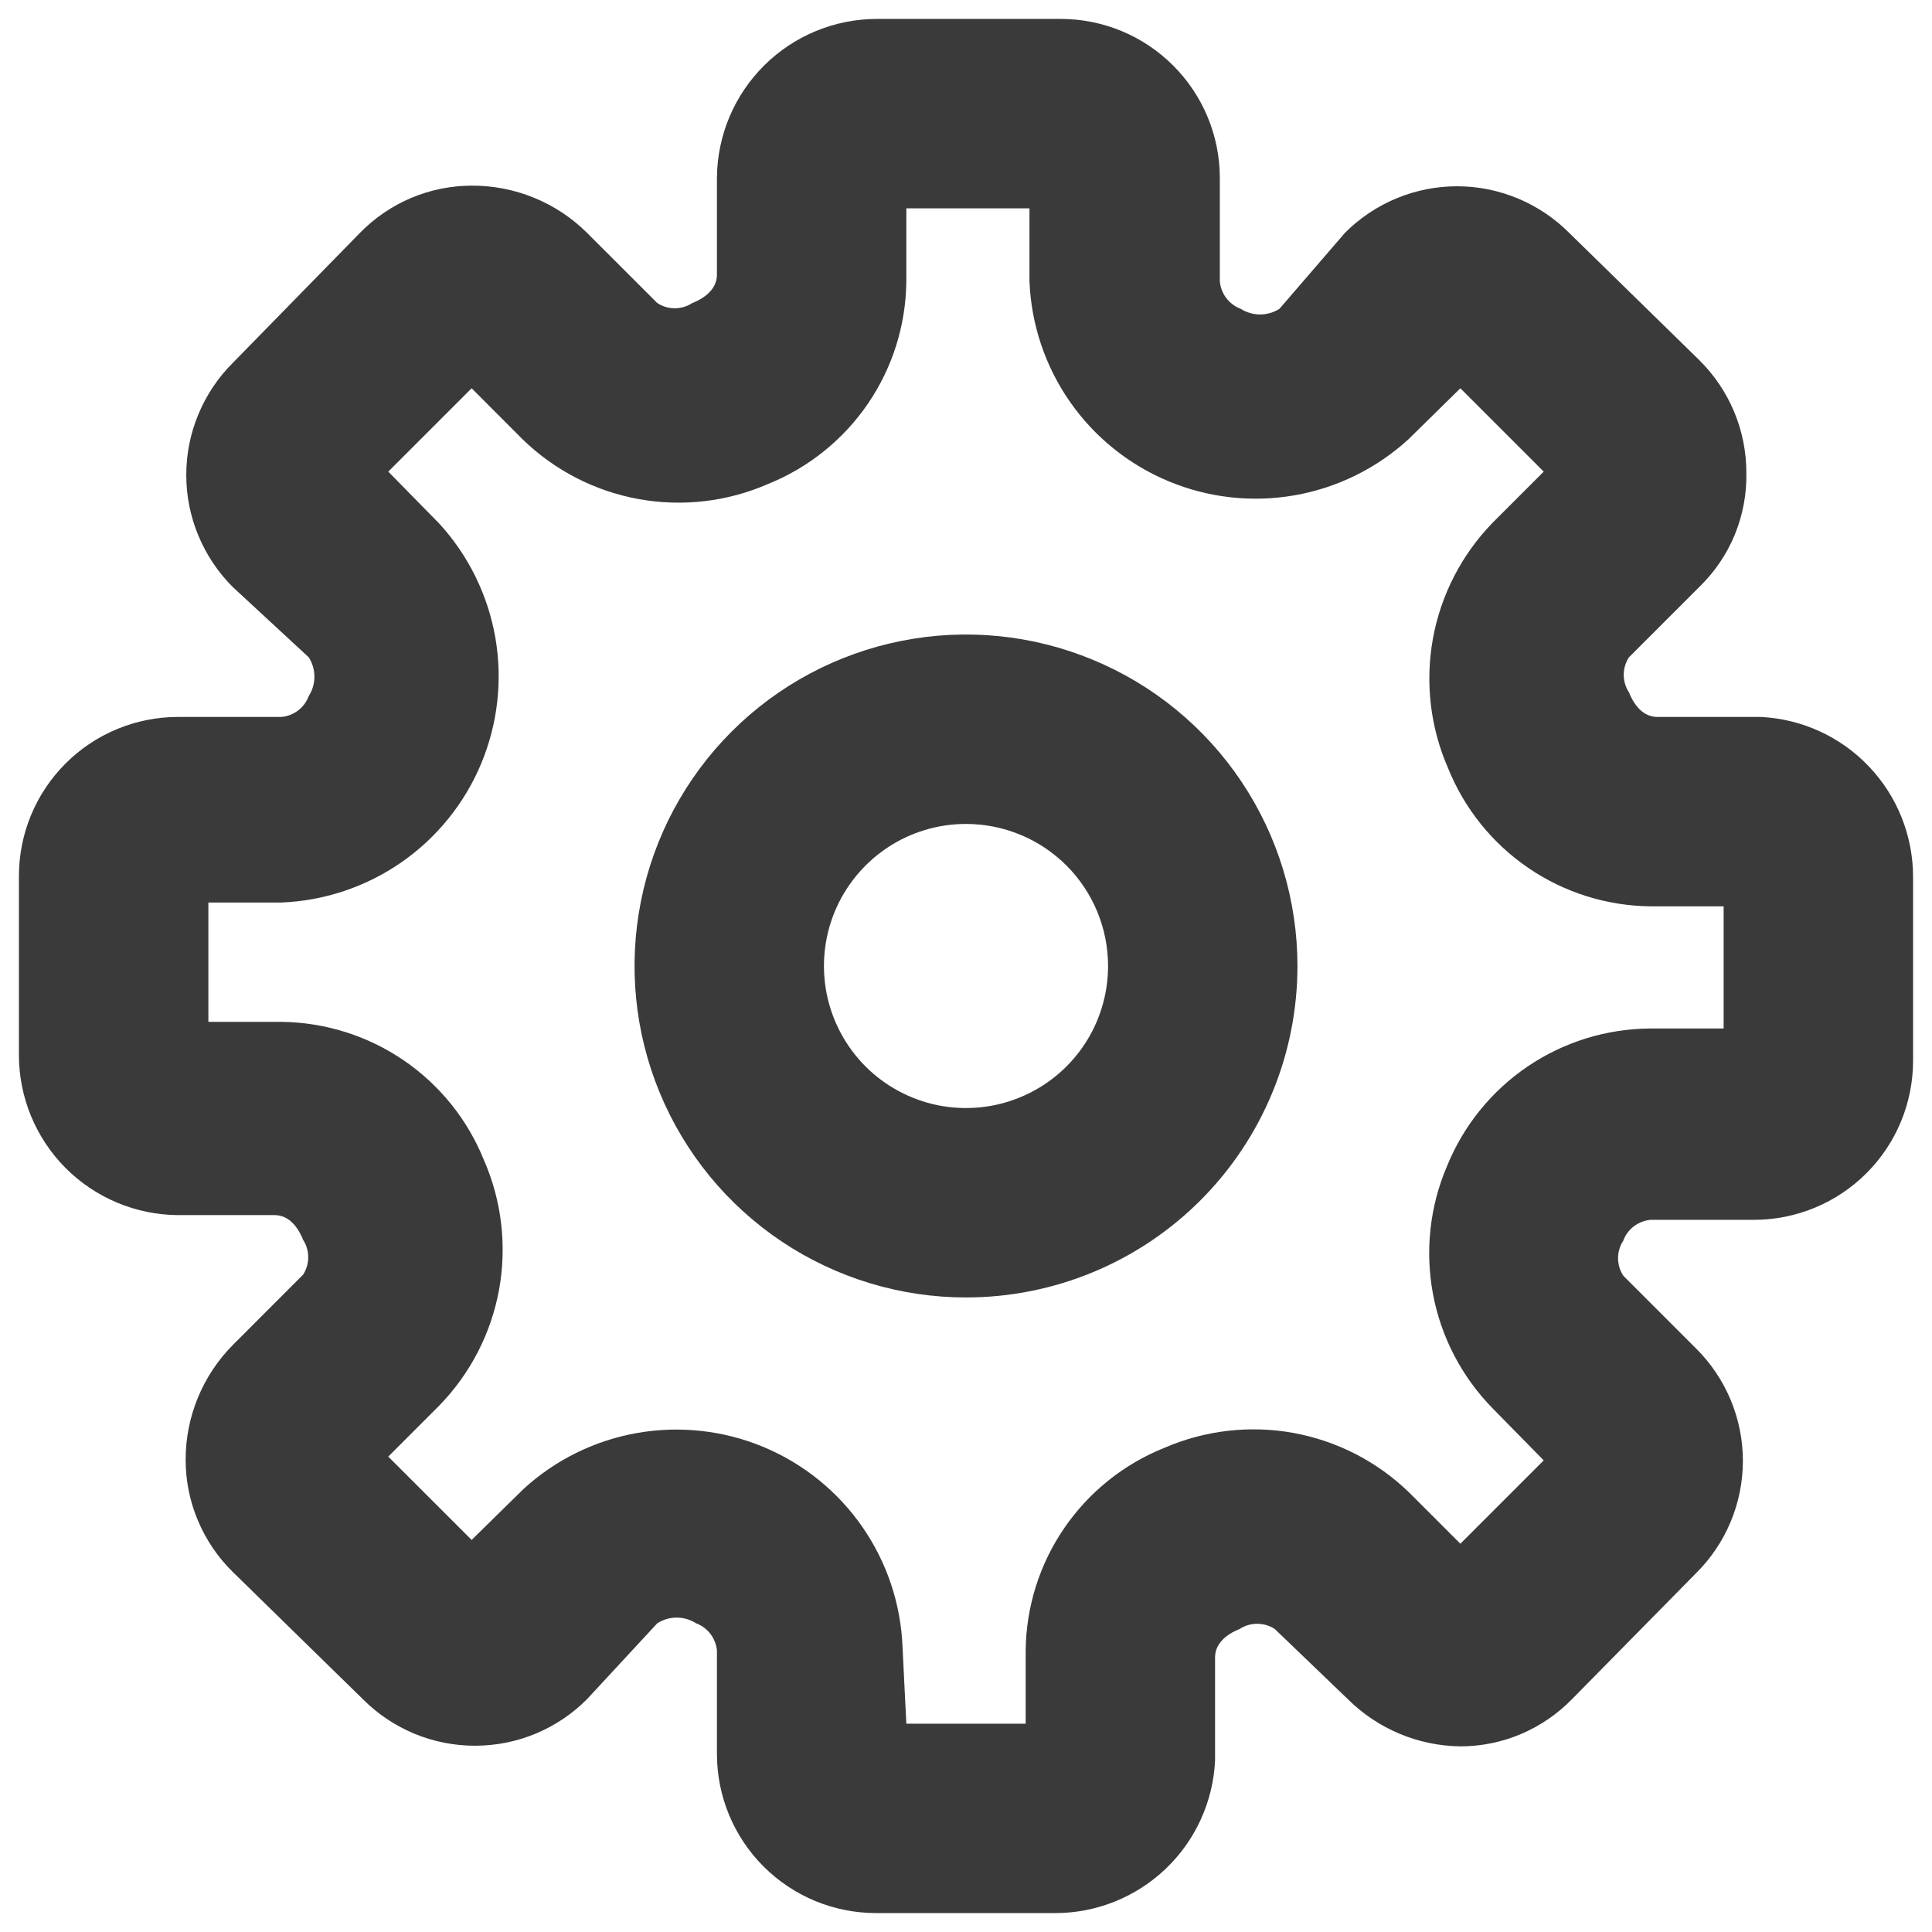 <svg width="34" height="34" viewBox="0 0 34 34" fill="none" xmlns="http://www.w3.org/2000/svg">
    <path d="M18.567 33.667H15.417C14.674 33.667 13.962 33.372 13.437 32.847C12.912 32.322 12.617 31.609 12.617 30.867V29.05C12.608 28.943 12.568 28.841 12.503 28.755C12.438 28.67 12.351 28.604 12.25 28.567C12.148 28.502 12.029 28.467 11.908 28.467C11.787 28.467 11.669 28.502 11.567 28.567L10.333 29.9C10.075 30.161 9.767 30.367 9.428 30.509C9.089 30.65 8.725 30.722 8.358 30.722C7.991 30.722 7.628 30.65 7.289 30.509C6.95 30.367 6.642 30.161 6.383 29.9L4.1 27.667C3.836 27.409 3.626 27.1 3.483 26.759C3.339 26.419 3.266 26.053 3.267 25.683C3.268 24.928 3.567 24.203 4.1 23.667L5.333 22.433C5.393 22.342 5.424 22.235 5.424 22.125C5.424 22.016 5.393 21.909 5.333 21.817C5.233 21.567 5.067 21.384 4.833 21.384H3.133C2.389 21.379 1.677 21.08 1.152 20.553C0.628 20.025 0.333 19.311 0.333 18.567V15.417C0.333 14.674 0.628 13.962 1.153 13.437C1.678 12.912 2.391 12.617 3.133 12.617H4.95C5.057 12.608 5.159 12.569 5.245 12.504C5.33 12.439 5.396 12.351 5.433 12.25C5.499 12.148 5.533 12.03 5.533 11.909C5.533 11.787 5.499 11.669 5.433 11.567L4.1 10.334C3.839 10.075 3.633 9.767 3.492 9.428C3.35 9.089 3.278 8.726 3.278 8.358C3.278 7.991 3.35 7.628 3.492 7.289C3.633 6.95 3.839 6.642 4.1 6.383L6.333 4.1C6.589 3.837 6.895 3.628 7.232 3.485C7.57 3.342 7.933 3.268 8.3 3.267C8.677 3.265 9.051 3.338 9.4 3.481C9.749 3.624 10.066 3.834 10.333 4.1L11.567 5.333C11.658 5.393 11.765 5.425 11.875 5.425C11.984 5.425 12.091 5.393 12.183 5.333C12.433 5.234 12.617 5.067 12.617 4.833V3.134C12.621 2.389 12.92 1.677 13.447 1.153C13.975 0.628 14.689 0.333 15.433 0.333H18.667C19.409 0.333 20.121 0.628 20.646 1.154C21.172 1.679 21.467 2.391 21.467 3.134V4.95C21.476 5.057 21.515 5.159 21.58 5.245C21.645 5.331 21.733 5.396 21.833 5.434C21.935 5.499 22.054 5.534 22.175 5.534C22.296 5.534 22.415 5.499 22.517 5.434L23.667 4.1C23.925 3.84 24.233 3.633 24.572 3.492C24.911 3.351 25.274 3.278 25.642 3.278C26.009 3.278 26.372 3.351 26.711 3.492C27.05 3.633 27.358 3.84 27.617 4.1L29.9 6.333C30.163 6.592 30.373 6.901 30.516 7.241C30.659 7.582 30.733 7.947 30.733 8.317C30.741 8.692 30.671 9.065 30.528 9.413C30.384 9.76 30.171 10.073 29.9 10.334L28.667 11.567C28.607 11.659 28.575 11.766 28.575 11.875C28.575 11.985 28.607 12.092 28.667 12.184C28.767 12.434 28.933 12.617 29.167 12.617H30.983C31.707 12.651 32.39 12.963 32.889 13.488C33.389 14.012 33.667 14.709 33.667 15.434V18.667C33.667 19.409 33.372 20.122 32.846 20.647C32.321 21.172 31.609 21.467 30.867 21.467H29.05C28.943 21.476 28.841 21.515 28.755 21.58C28.669 21.645 28.604 21.733 28.567 21.834C28.507 21.925 28.475 22.032 28.475 22.142C28.475 22.251 28.507 22.358 28.567 22.45L29.85 23.733C30.11 23.992 30.317 24.3 30.458 24.639C30.599 24.978 30.672 25.341 30.672 25.709C30.672 26.076 30.599 26.439 30.458 26.778C30.317 27.117 30.11 27.425 29.85 27.683L27.667 29.9C27.411 30.163 27.105 30.372 26.767 30.516C26.43 30.659 26.067 30.733 25.7 30.733C24.956 30.724 24.244 30.425 23.717 29.9L22.433 28.667C22.341 28.607 22.234 28.576 22.125 28.576C22.015 28.576 21.908 28.607 21.817 28.667C21.567 28.767 21.383 28.933 21.383 29.167V30.983C21.349 31.707 21.037 32.39 20.513 32.889C19.988 33.389 19.291 33.668 18.567 33.667V33.667ZM15.95 30.334H18.05V29.05C18.057 28.282 18.292 27.532 18.725 26.898C19.158 26.263 19.77 25.77 20.483 25.483C21.199 25.171 21.992 25.078 22.761 25.217C23.53 25.357 24.24 25.722 24.8 26.267L25.7 27.167L27.167 25.7L26.267 24.784C25.726 24.232 25.36 23.531 25.218 22.772C25.076 22.012 25.162 21.227 25.467 20.517C25.756 19.807 26.249 19.199 26.884 18.768C27.519 18.338 28.267 18.106 29.033 18.1H30.333V15.95H29.05C28.281 15.943 27.532 15.708 26.897 15.275C26.262 14.842 25.77 14.23 25.483 13.517C25.17 12.801 25.078 12.008 25.217 11.239C25.357 10.47 25.722 9.761 26.267 9.2L27.167 8.3L25.7 6.833L24.783 7.734C24.223 8.245 23.528 8.587 22.78 8.717C22.032 8.847 21.263 8.761 20.562 8.468C19.862 8.176 19.259 7.689 18.826 7.066C18.393 6.443 18.147 5.709 18.117 4.95V3.667H15.95V4.95C15.943 5.719 15.708 6.468 15.275 7.103C14.841 7.738 14.23 8.23 13.517 8.517C12.801 8.83 12.008 8.922 11.239 8.783C10.47 8.643 9.76 8.278 9.2 7.734L8.3 6.833L6.833 8.3L7.733 9.217C8.245 9.777 8.586 10.472 8.717 11.22C8.847 11.968 8.76 12.738 8.468 13.438C8.176 14.138 7.689 14.741 7.066 15.174C6.442 15.607 5.708 15.853 4.95 15.883H3.667V17.983H4.95C5.718 17.991 6.468 18.226 7.103 18.659C7.738 19.092 8.23 19.704 8.517 20.417C8.83 21.133 8.922 21.926 8.783 22.695C8.643 23.463 8.278 24.173 7.733 24.733L6.833 25.634L8.3 27.1L9.217 26.2C9.777 25.688 10.472 25.347 11.22 25.217C11.968 25.087 12.737 25.173 13.438 25.465C14.138 25.758 14.741 26.244 15.174 26.868C15.607 27.491 15.853 28.225 15.883 28.983L15.95 30.334Z" fill="#3A3A3A"/>
    <path d="M17 22.833C15.846 22.833 14.719 22.491 13.759 21.85C12.8 21.209 12.052 20.298 11.611 19.232C11.169 18.166 11.054 16.993 11.279 15.862C11.504 14.73 12.059 13.691 12.875 12.875C13.691 12.059 14.73 11.504 15.862 11.279C16.994 11.053 18.166 11.169 19.232 11.611C20.298 12.052 21.209 12.8 21.85 13.759C22.491 14.718 22.833 15.846 22.833 17C22.833 18.547 22.219 20.031 21.125 21.125C20.031 22.219 18.547 22.833 17 22.833V22.833ZM17 14.5C16.506 14.5 16.022 14.646 15.611 14.921C15.2 15.196 14.88 15.586 14.69 16.043C14.501 16.5 14.452 17.003 14.548 17.488C14.645 17.973 14.883 18.418 15.232 18.768C15.582 19.117 16.027 19.355 16.512 19.452C16.997 19.548 17.5 19.499 17.957 19.309C18.414 19.12 18.804 18.8 19.079 18.389C19.354 17.978 19.5 17.494 19.5 17C19.5 16.337 19.237 15.701 18.768 15.232C18.299 14.763 17.663 14.5 17 14.5Z" fill="#3A3A3A"/>
    </svg>